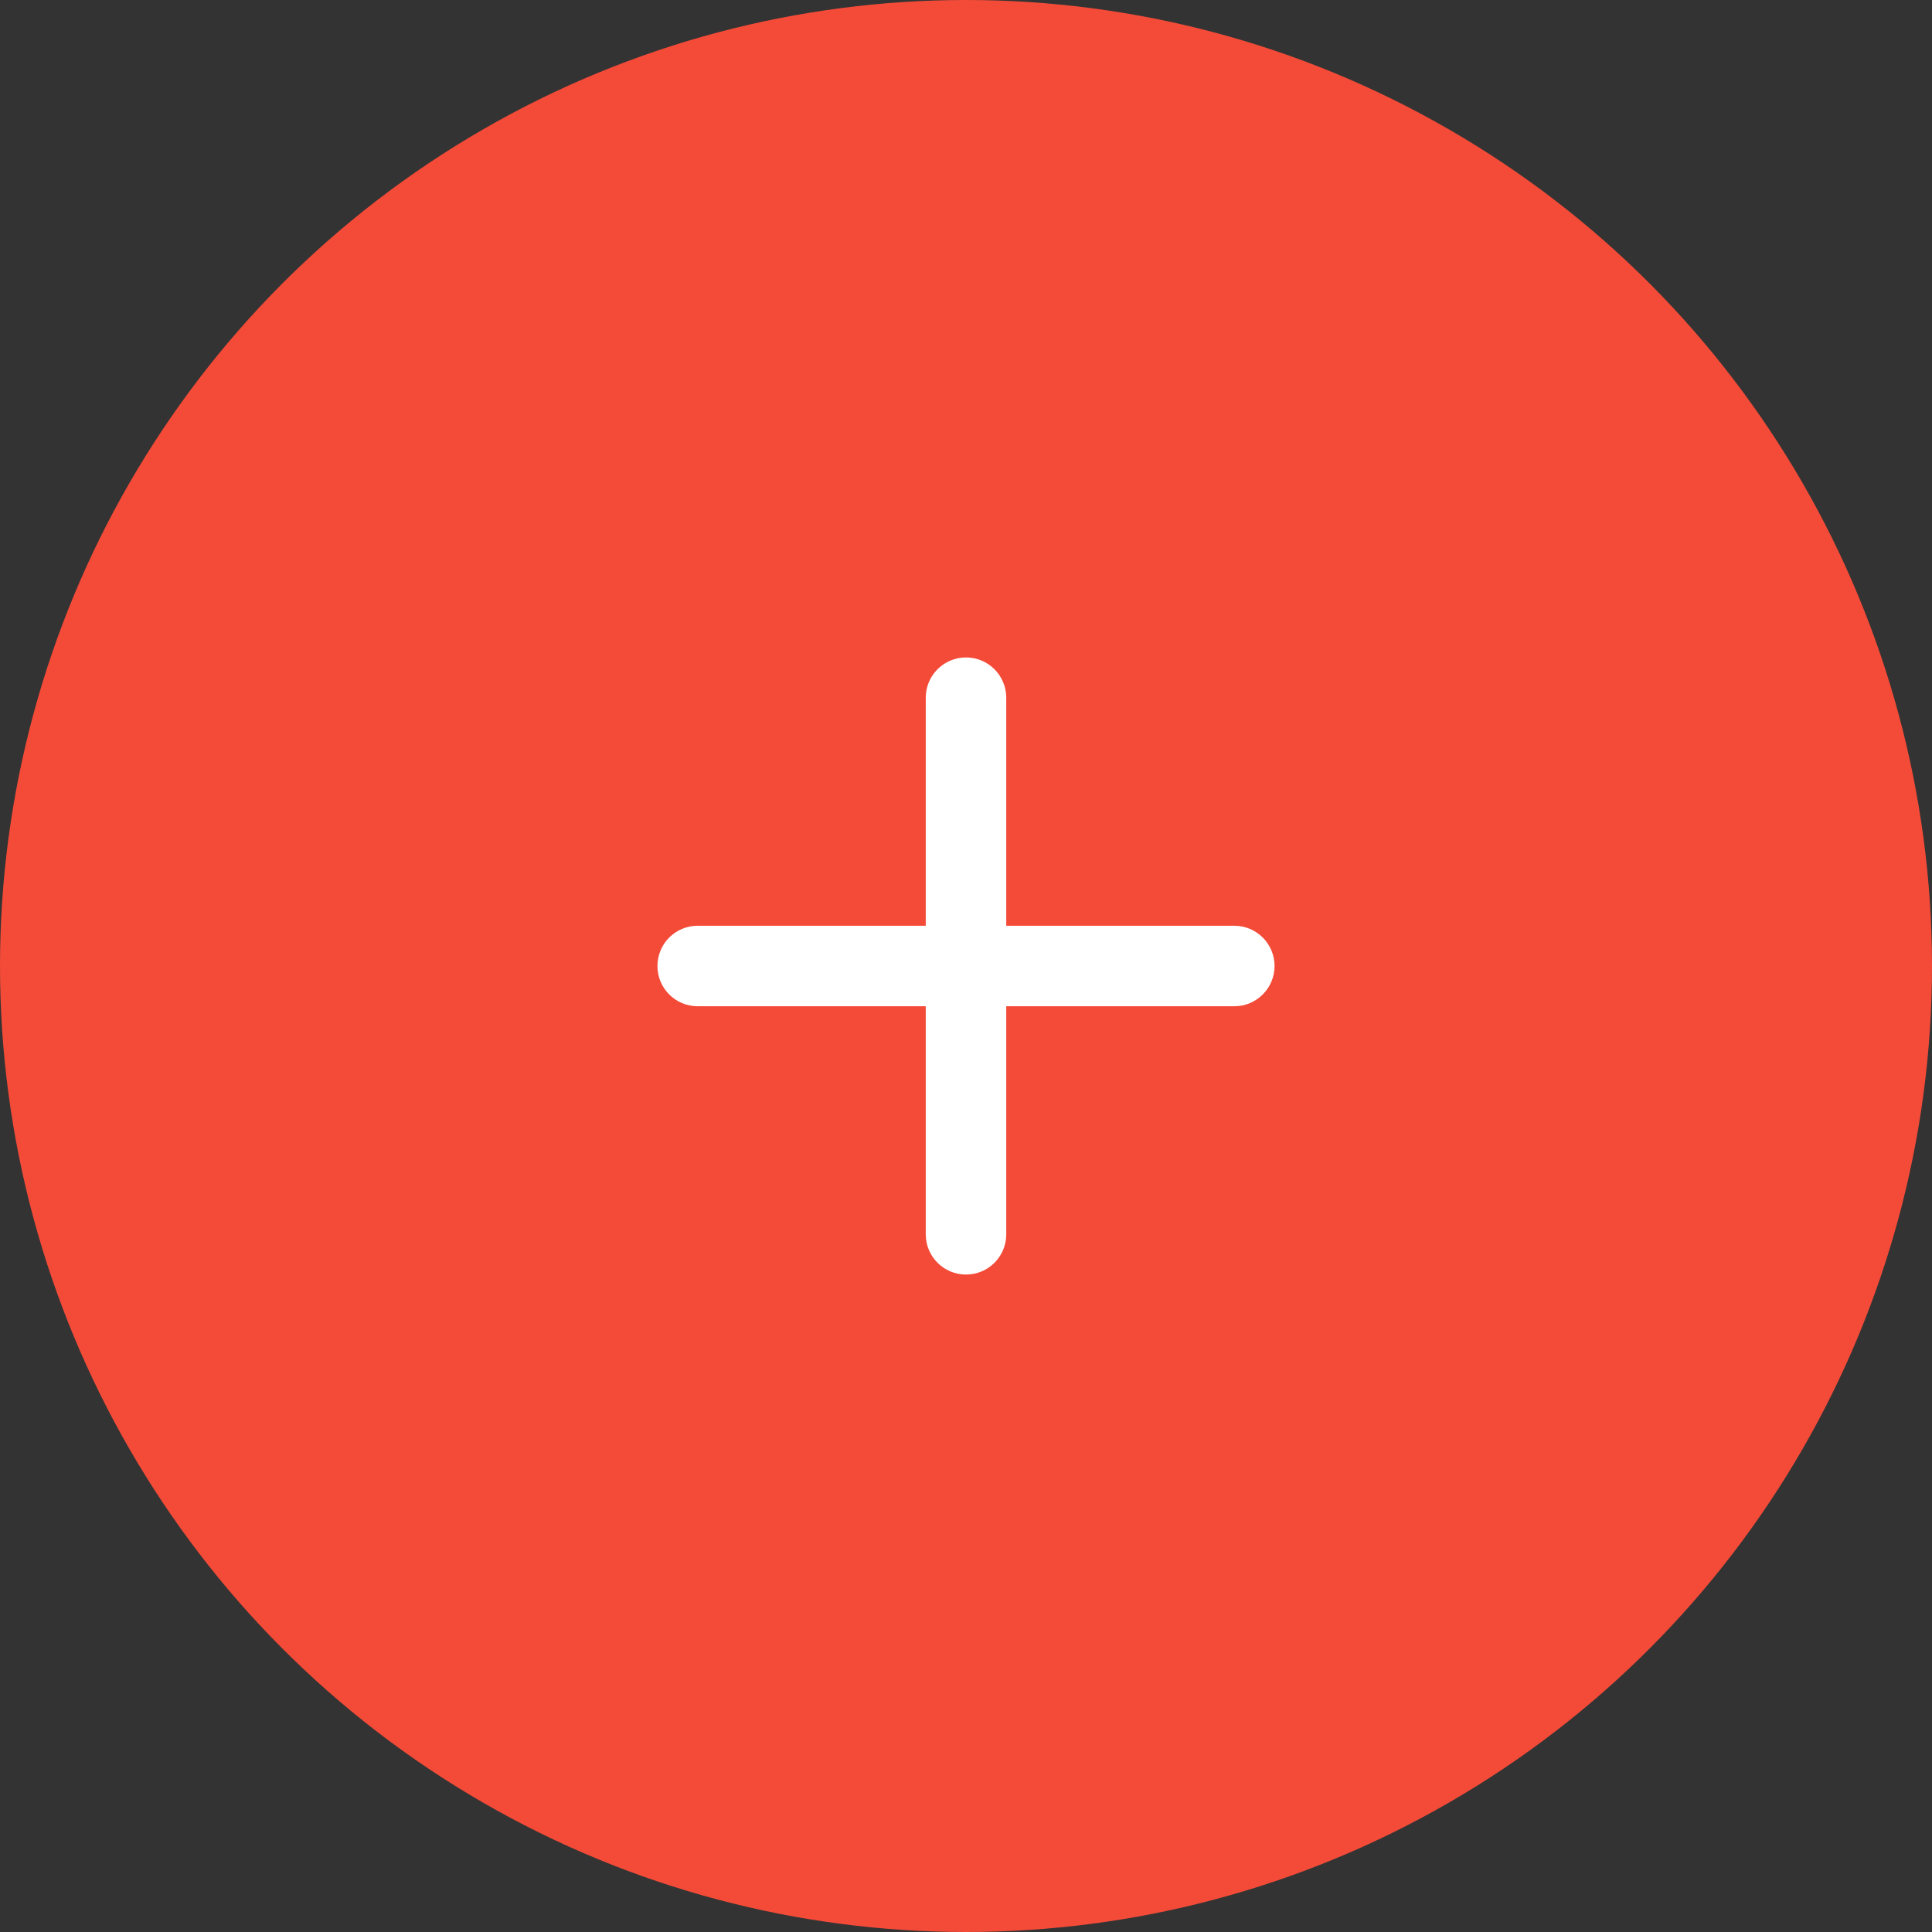 <svg width="24" height="24" viewBox="0 0 24 24" fill="none" xmlns="http://www.w3.org/2000/svg">
<rect x="0" y="0" width="24" height="24" fill="#333333" stroke="none"/>
<circle cx="12" cy="12" r="12" fill="#F44B38"/>
<path d="M12.5 8.667C12.5 8.391 12.276 8.167 12 8.167C11.724 8.167 11.5 8.391 11.5 8.667V11.5H8.667C8.39 11.5 8.167 11.724 8.167 12C8.167 12.276 8.39 12.5 8.667 12.5H11.5V15.333C11.5 15.61 11.724 15.833 12 15.833C12.276 15.833 12.5 15.61 12.5 15.333V12.5H15.333C15.609 12.5 15.833 12.276 15.833 12C15.833 11.724 15.609 11.5 15.333 11.5H12.5V8.667Z" fill="white"/>
</svg>
